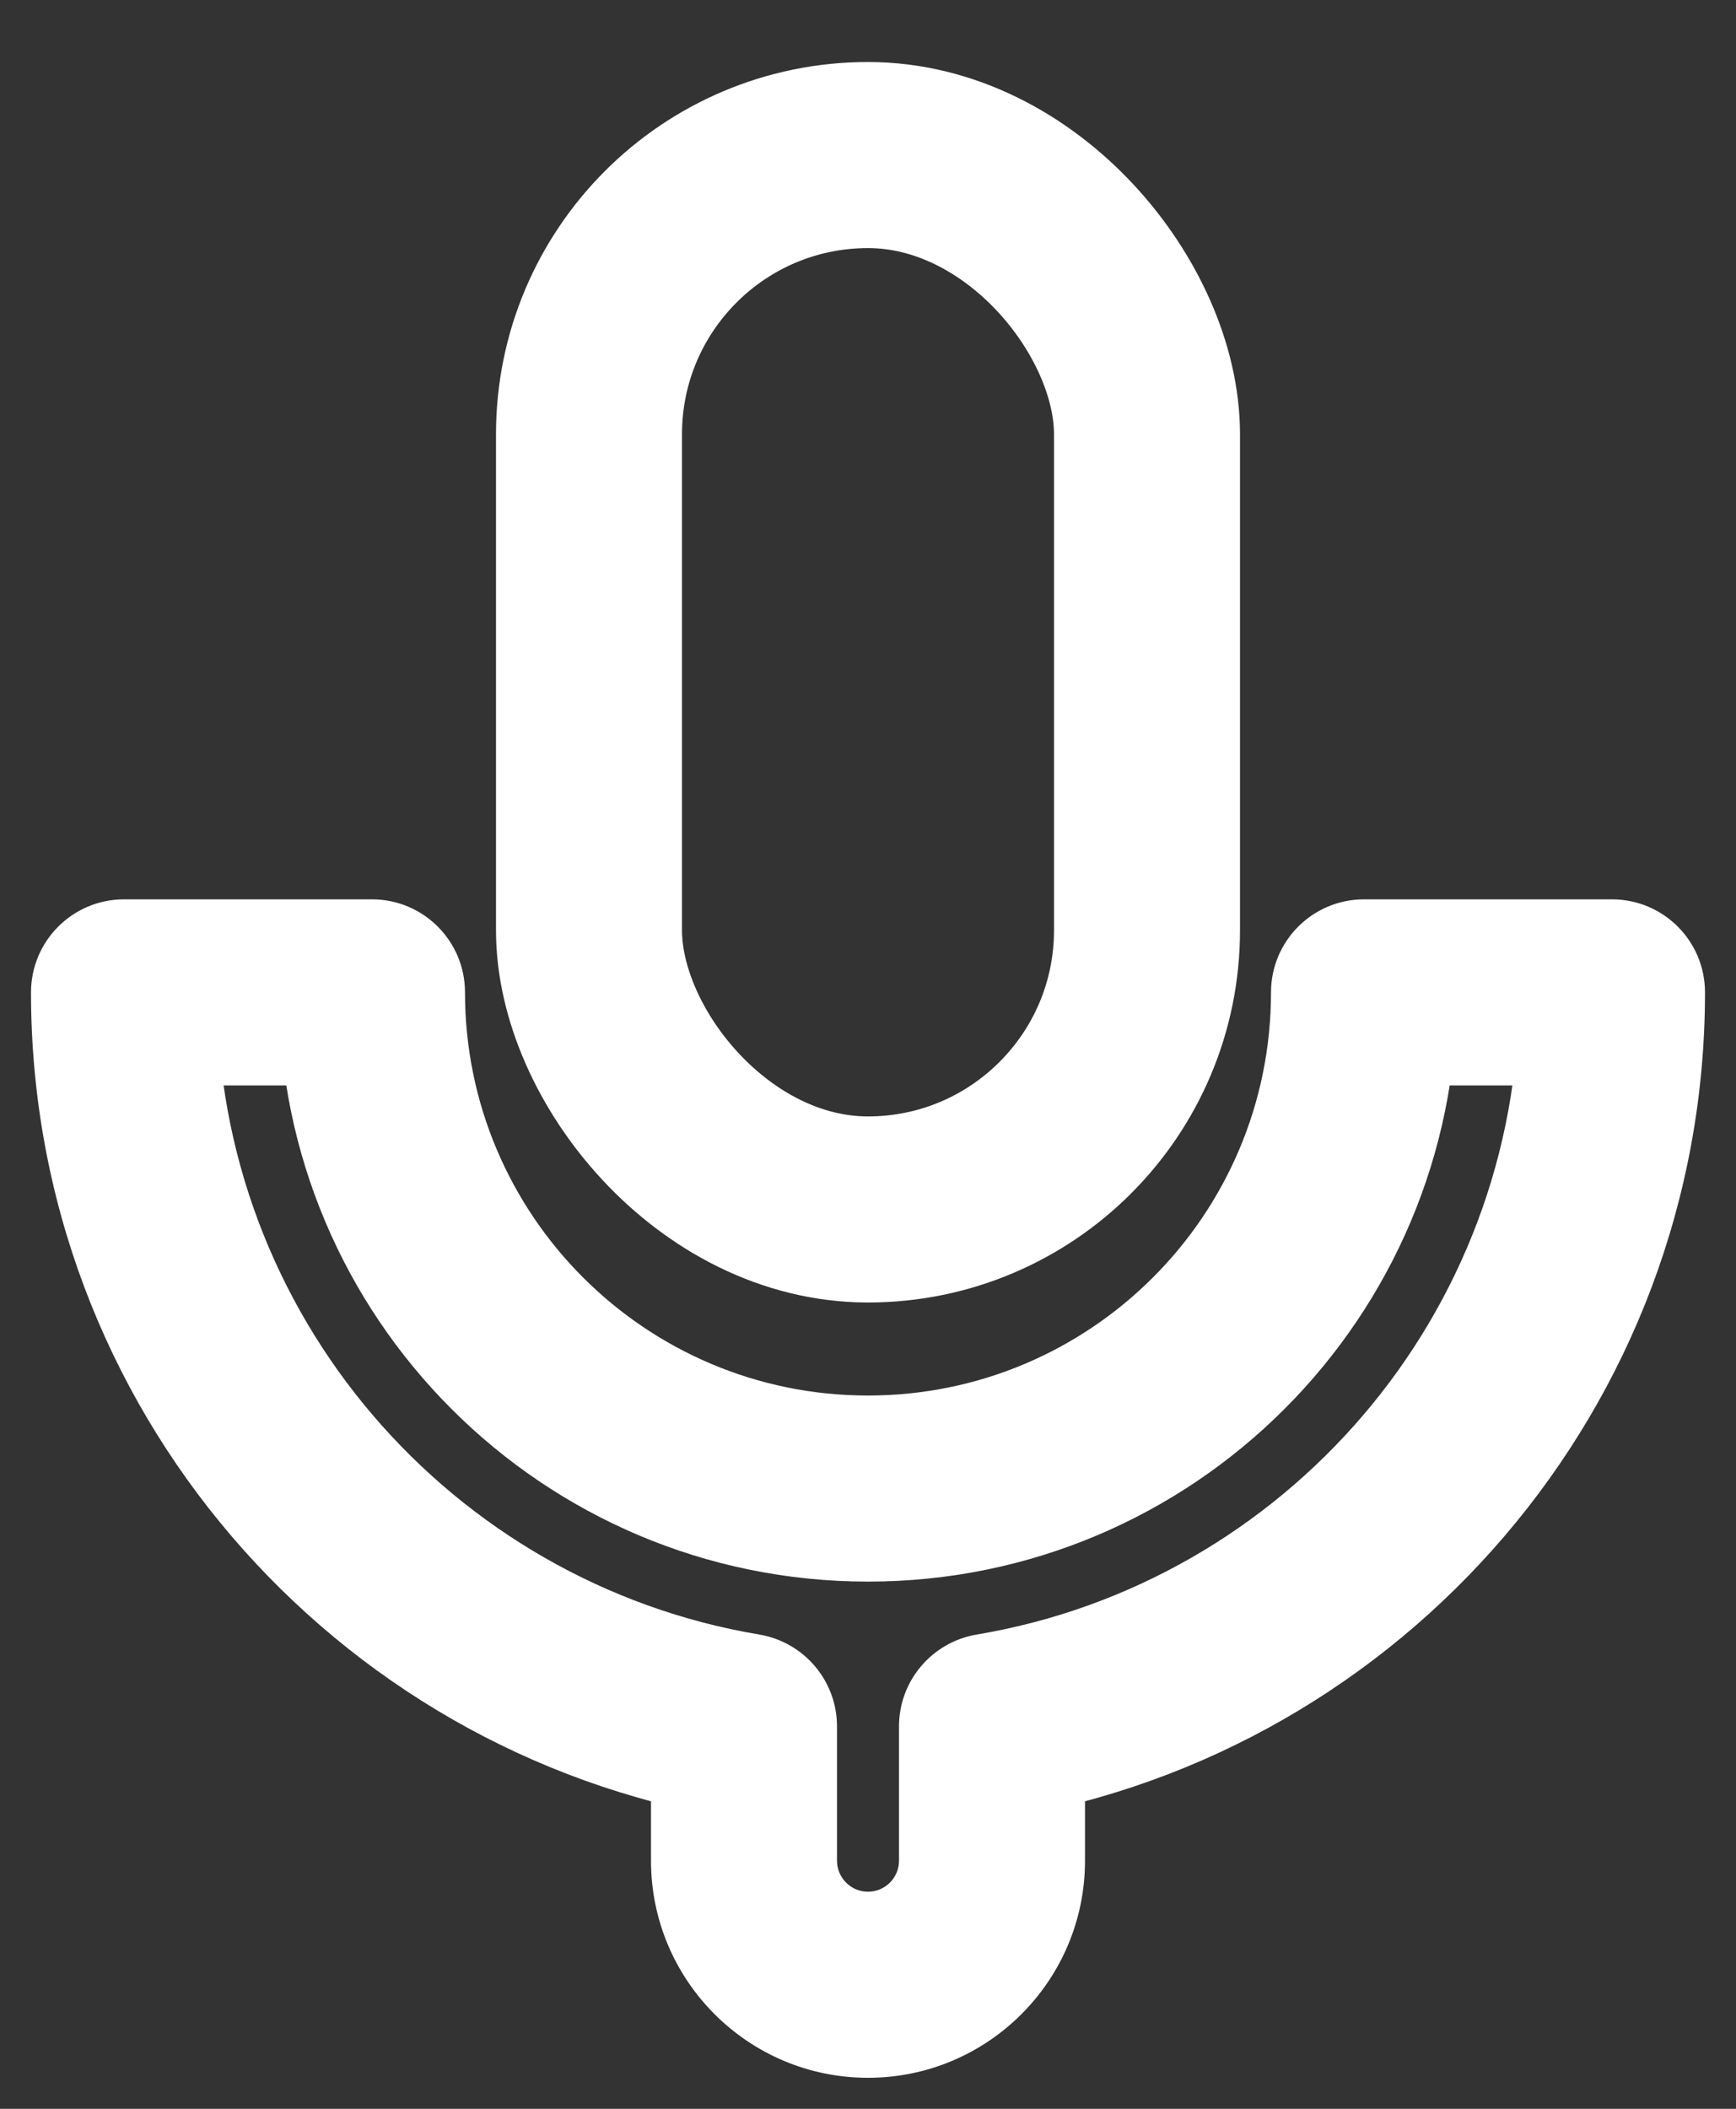 <svg width="14" height="17" viewBox="0 0 14 17" fill="none" xmlns="http://www.w3.org/2000/svg">
<rect x="0" y="0" width="14" height="17" fill="#333333" stroke="none"/>
<g>
<path d="M8 13.917L7.876 13.177C7.515 13.238 7.25 13.551 7.25 13.917H8ZM6 13.917H6.75C6.75 13.551 6.485 13.238 6.124 13.177L6 13.917ZM1 8V7.25C0.586 7.25 0.25 7.586 0.25 8H1ZM3 8H3.75C3.75 7.586 3.414 7.25 3 7.25V8ZM11 8V7.25C10.586 7.25 10.25 7.586 10.25 8H11ZM13 8H13.75C13.75 7.586 13.414 7.25 13 7.25V8ZM7.25 13.917V15H8.75V13.917H7.25ZM7.25 15C7.25 15.138 7.138 15.25 7 15.25V16.75C7.966 16.75 8.75 15.966 8.75 15H7.25ZM7 15.25C6.862 15.25 6.75 15.138 6.75 15H5.25C5.25 15.966 6.034 16.75 7 16.75V15.25ZM6.75 15V13.917H5.25V15H6.75ZM6.124 13.177C3.642 12.761 1.75 10.601 1.75 8H0.25C0.25 11.345 2.683 14.121 5.876 14.657L6.124 13.177ZM1 8.75H3V7.25H1V8.75ZM2.25 8C2.25 10.623 4.377 12.75 7 12.75V11.25C5.205 11.25 3.75 9.795 3.75 8H2.25ZM7 12.75C9.623 12.75 11.75 10.623 11.75 8H10.25C10.25 9.795 8.795 11.25 7 11.25V12.75ZM11 8.75H13V7.25H11V8.75ZM12.25 8C12.25 10.601 10.358 12.761 7.876 13.177L8.124 14.657C11.317 14.121 13.75 11.345 13.75 8H12.25Z" fill="white"/>
<rect x="4.75" y="1.25" width="4.5" height="8.5" rx="2.25" stroke="white" stroke-width="1.5" stroke-linecap="round" stroke-linejoin="round"/>
</g>
</svg>
